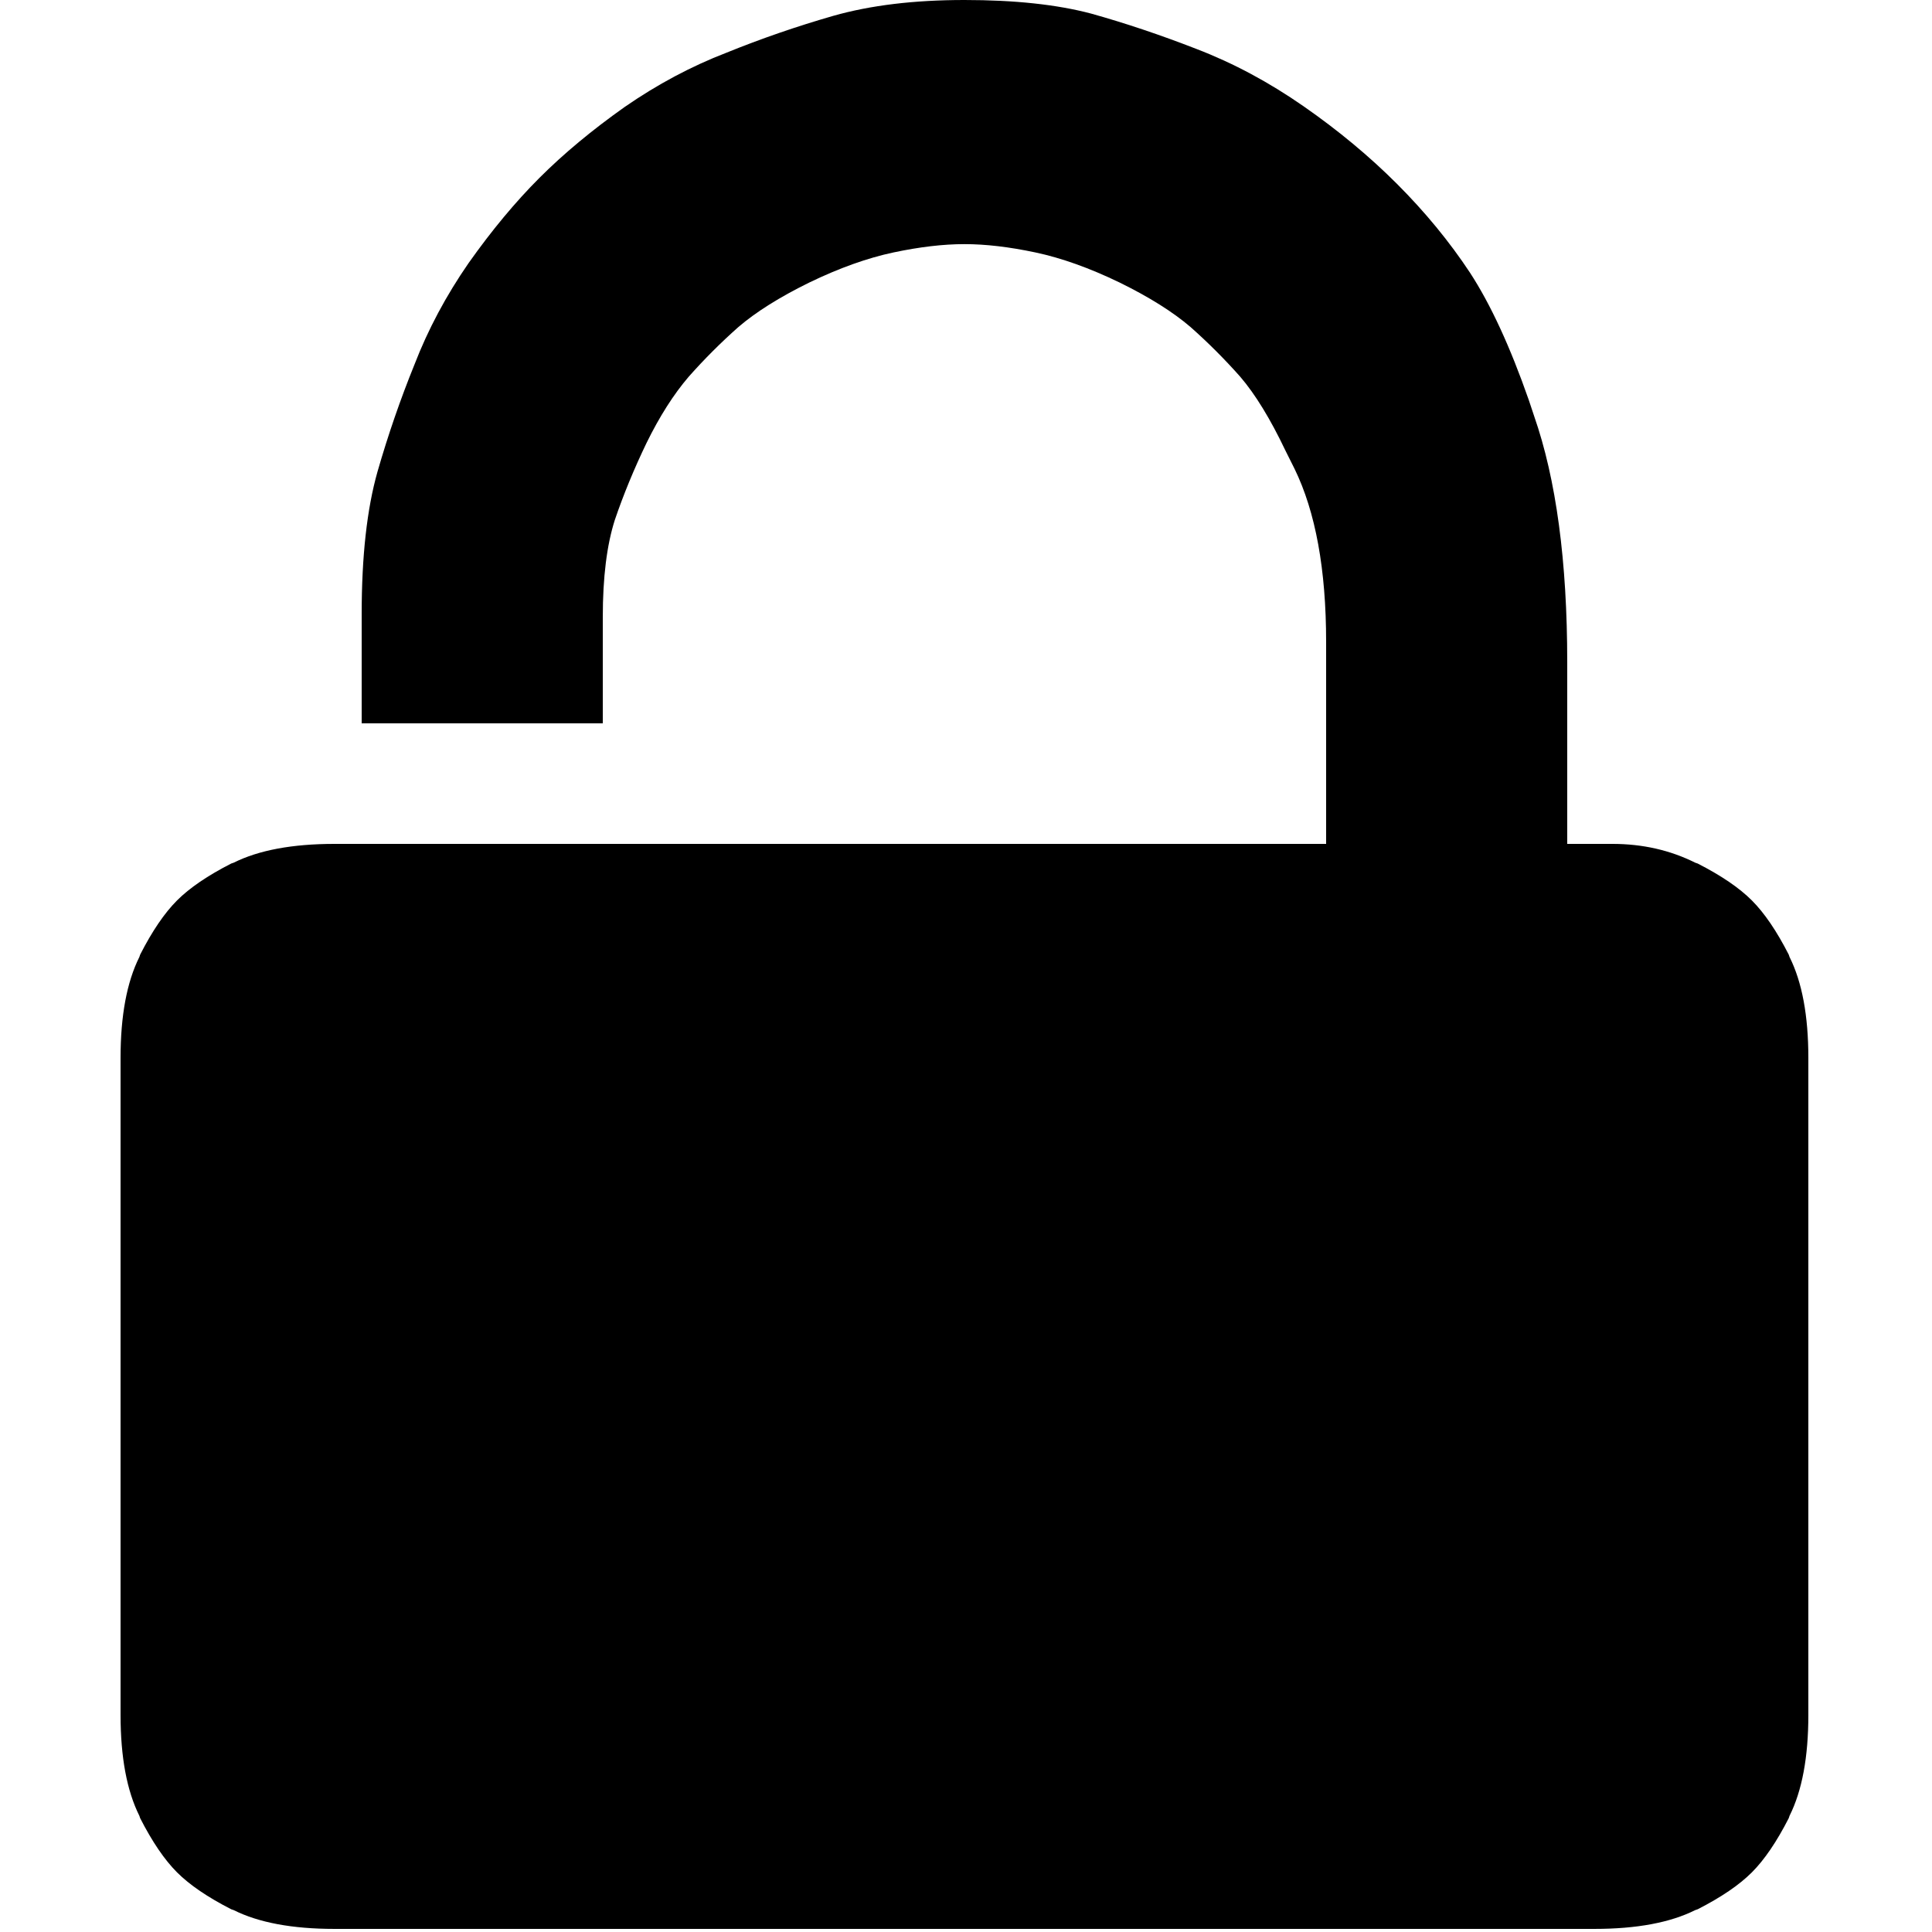 <?xml version="1.0" encoding="utf-8" standalone="no"?><svg width="100" height="100" xmlns="http://www.w3.org/2000/svg"><g transform="scale(0.039,0.039)"><path d="M1730 141q-69 -48 -142 -76q-72 -28 -140 -47q-68 -18 -168 -18q-100 0 -174 21q-73 21 -142 49q-70 27 -135 72q-65 46 -113 94q-48 48 -94 113q-45 65 -72 135q-28 69 -49 142q-21 74 -21 189l0 145l320 0l0 -141q0 -79 16 -129q17 -50 42 -102q26 -53 56 -88q31 -35 66 -66q35 -30 94 -59q60 -29 112 -40q52 -11 94 -11q42 0 94 11q52 11 112 40q59 29 94 59q35 31 66 66q30 35 60 98l12 24q42 86 42 230l0 268l-1316 0q-84 0 -134 25l-3 1q-47 24 -72 49q-25 25 -49 72l-1 3q-25 50 -25 134l0 872q0 84 25 134l1 3q24 47 49 72q25 25 72 49l3 1q50 25 134 25l1672 0q84 0 134 -25l3 -1q47 -24 72 -49q25 -25 49 -72l1 -3q25 -50 25 -134l0 -872q0 -84 -25 -134l-1 -3q-24 -47 -49 -72q-25 -25 -72 -49l-3 -1q-50 -25 -110 -25l-60 0l0 -241q0 -201 -44 -327l-7 -21q-37 -106 -78 -169q-41 -62 -97 -118q-55 -55 -124 -103" fill="black" /></g></svg>